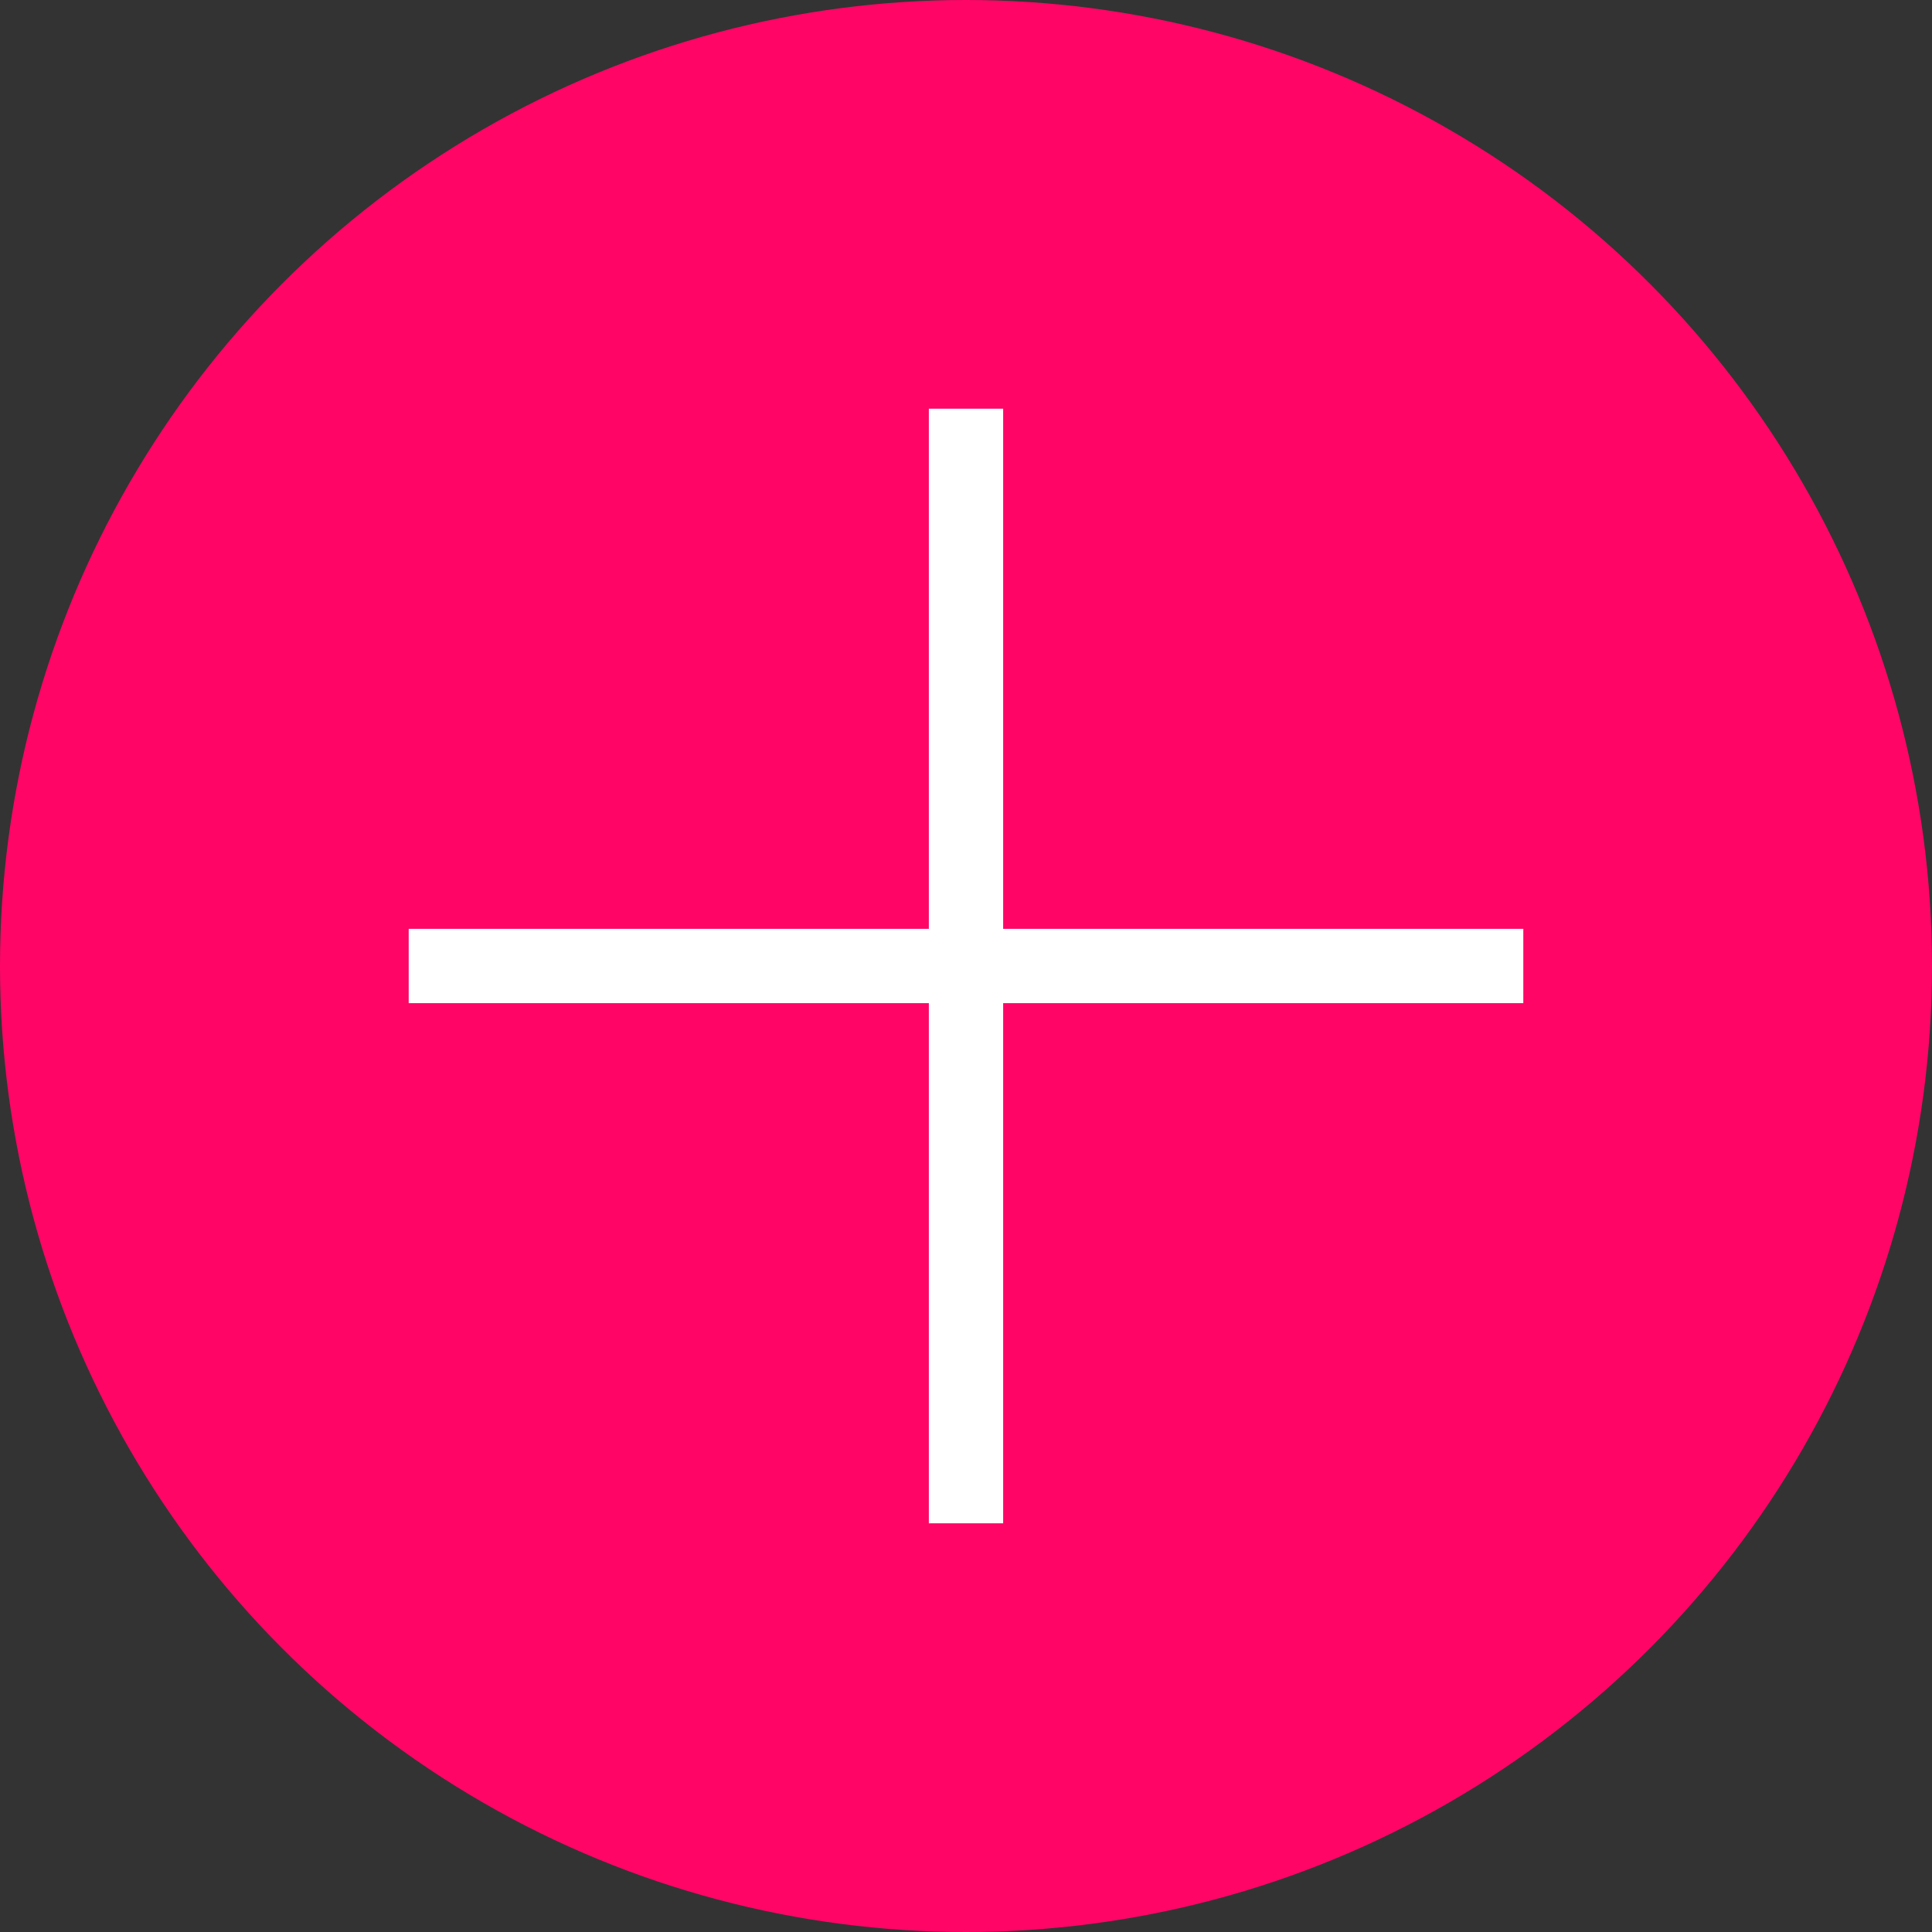 <?xml version="1.0" encoding="UTF-8"?>
<svg width="26px" height="26px" viewBox="0 0 26 26" version="1.1" xmlns="http://www.w3.org/2000/svg" xmlns:xlink="http://www.w3.org/1999/xlink">
    <rect x="0" y="0" width="26" height="26" fill="#333333" stroke="none"/>
    <!-- Generator: Sketch 59 (86127) - https://sketch.com -->
    <title>Add</title>
    <desc>Created with Sketch.</desc>
    <g id="Page-1" stroke="none" stroke-width="1" fill="none" fill-rule="evenodd">
        <g id="Hotspot-3" transform="translate(-292, -459)">
            <g id="Add" transform="translate(292, 459)">
                <circle id="Oval" fill="#FF0566" cx="13" cy="13" r="13"></circle>
                <line x1="13" y1="6" x2="13" y2="20" id="Line" stroke="#FFFFFF" stroke-linecap="square"></line>
                <line x1="20" y1="13" x2="6" y2="13" id="Line" stroke="#FFFFFF" stroke-linecap="square"></line>
            </g>
        </g>
    </g>
</svg>